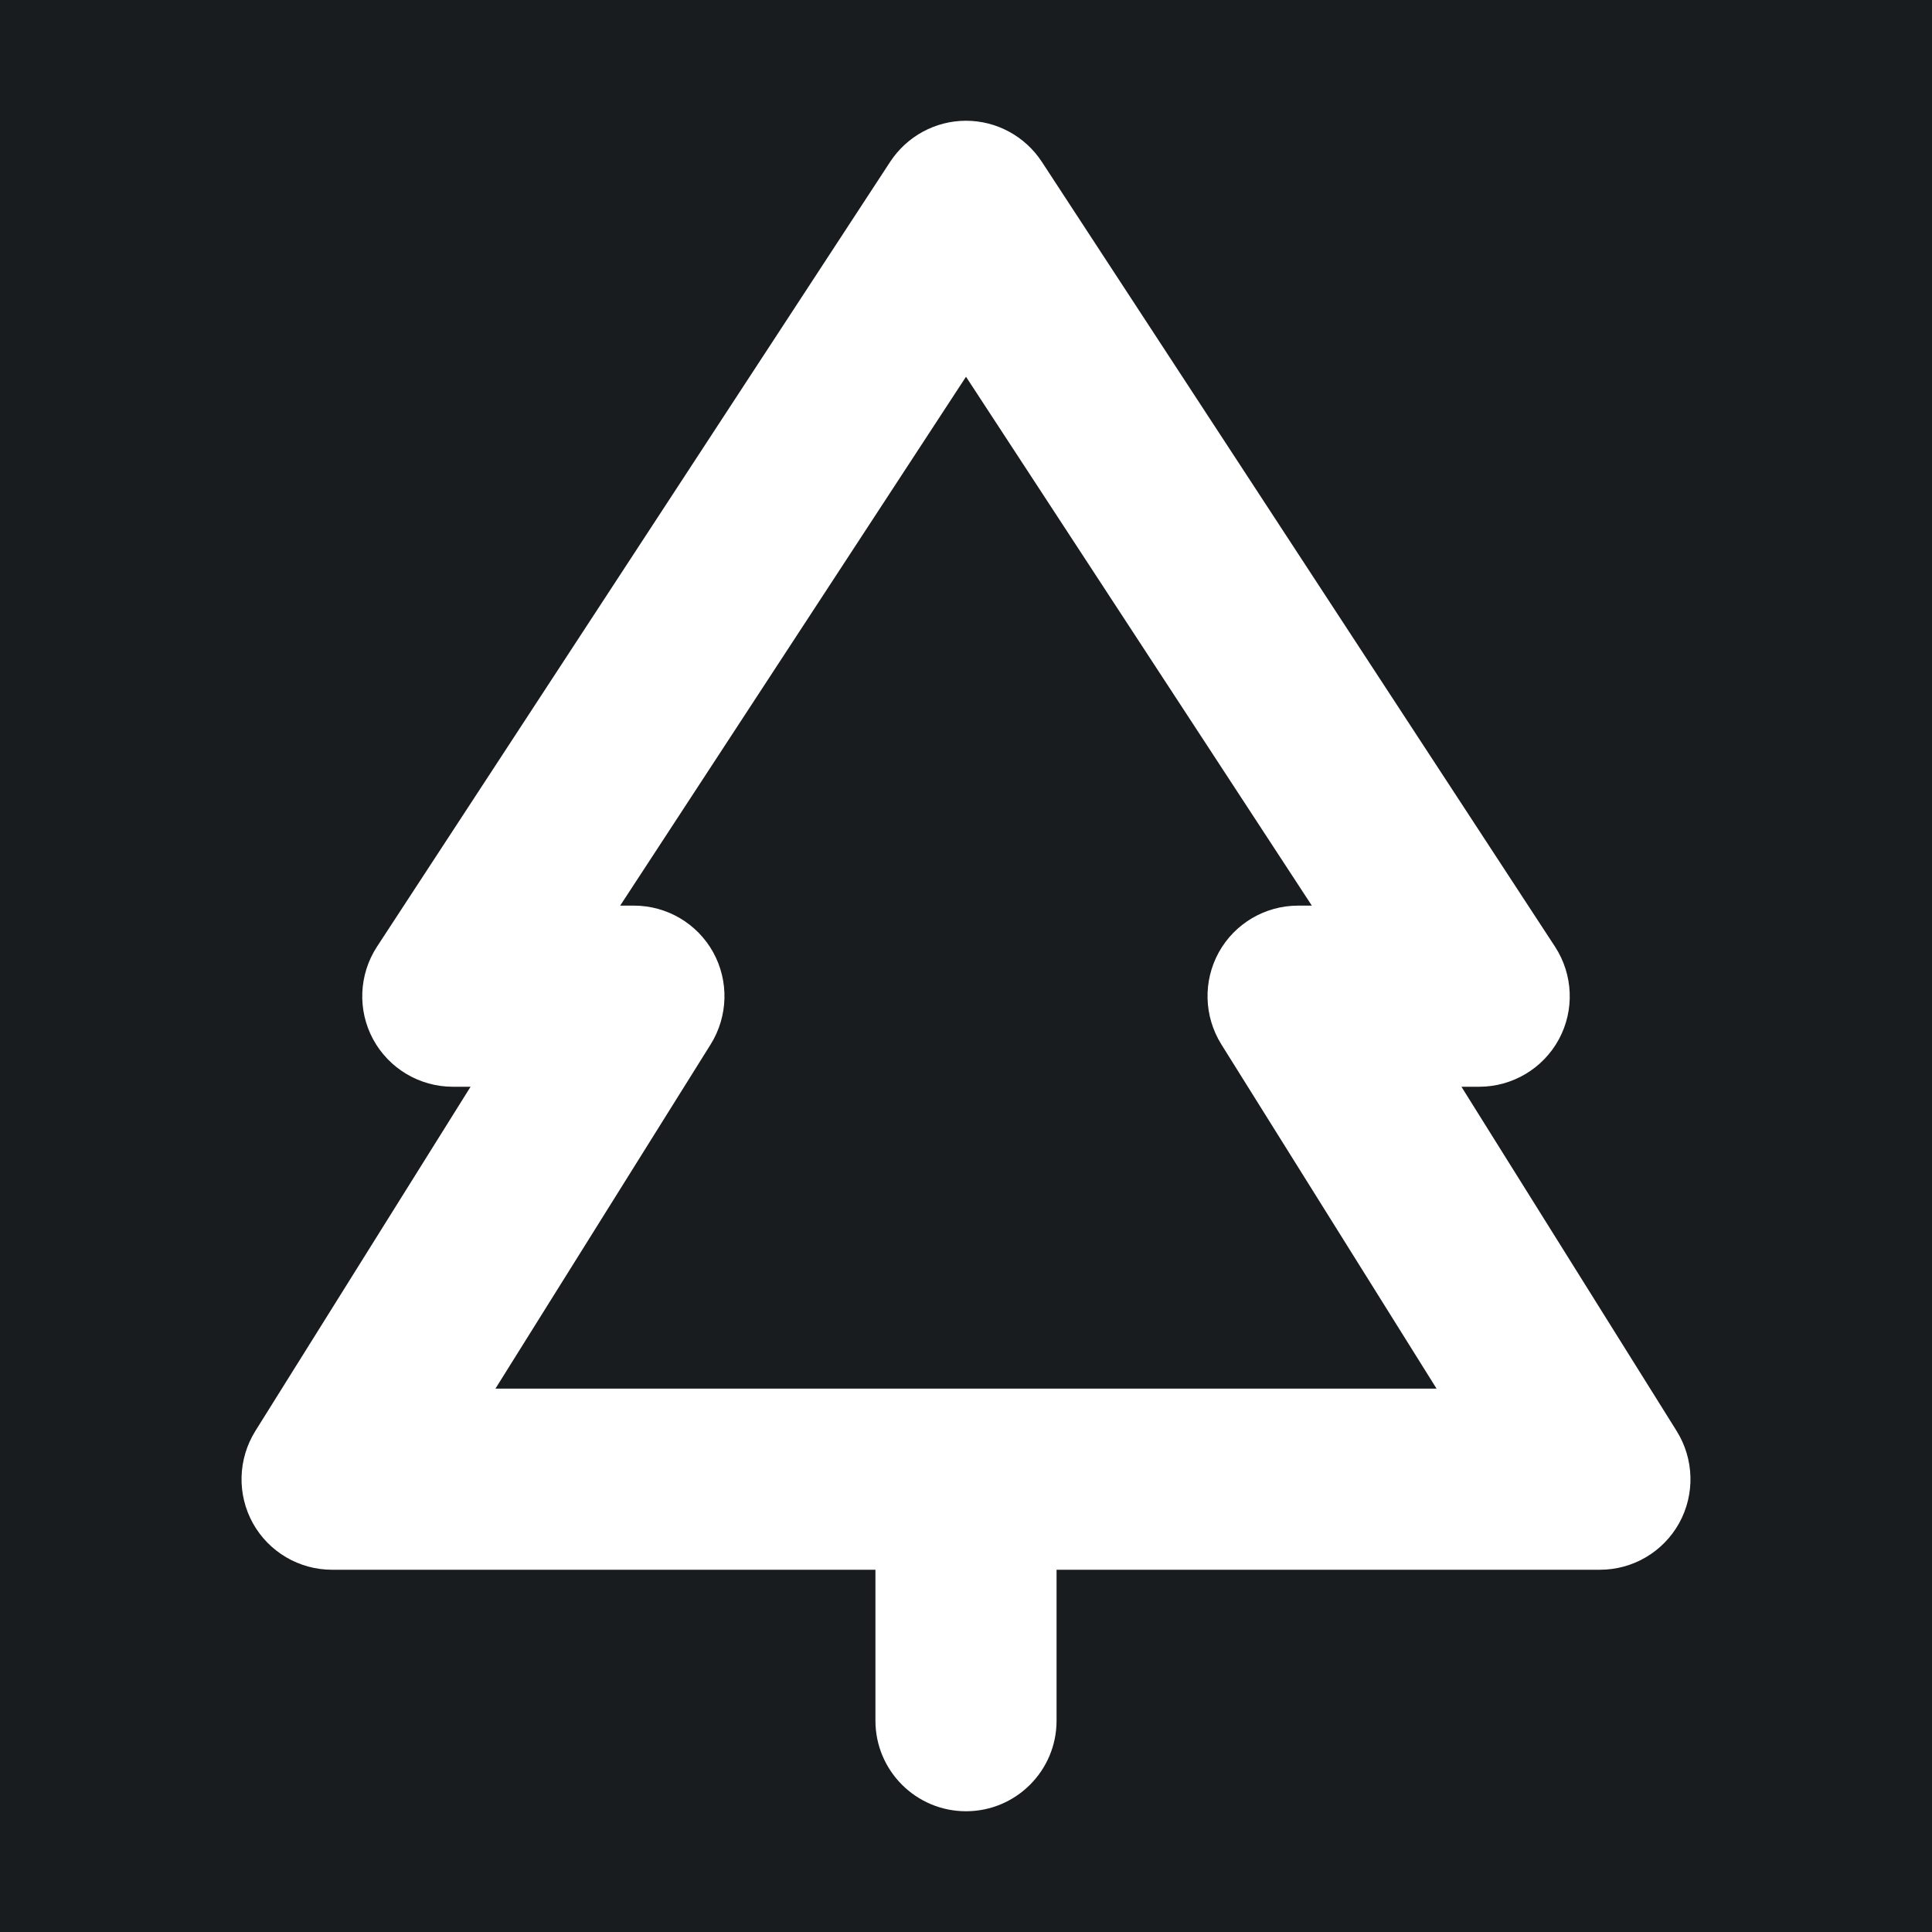 <svg width="32" height="32" viewBox="0 0 16 16" fill="none" xmlns="http://www.w3.org/2000/svg">
<rect x="0" y="0" width="16" height="16" fill="#181c1f"/>
<path fill-rule="evenodd" clip-rule="evenodd" d="M8 1C8.253 1 8.489 1.128 8.628 1.34L12.878 7.84C13.028 8.07 13.041 8.365 12.91 8.607C12.779 8.849 12.525 9 12.25 9H12.103L13.886 11.852C14.03 12.084 14.038 12.375 13.906 12.614C13.774 12.852 13.523 13 13.25 13H8.75L8.75 14.25C8.75 14.664 8.414 15 8 15C7.586 15 7.25 14.664 7.25 14.25L7.25 13H2.75C2.477 13 2.226 12.852 2.094 12.614C1.962 12.375 1.97 12.084 2.114 11.852L3.897 9H3.75C3.475 9 3.221 8.849 3.09 8.607C2.959 8.365 2.972 8.07 3.122 7.84L7.372 1.34C7.511 1.128 7.747 1 8 1ZM5.136 7.5H5.25C5.523 7.5 5.774 7.648 5.906 7.886C6.038 8.125 6.03 8.416 5.886 8.648L4.103 11.5H8H11.897L10.114 8.648C9.97 8.416 9.962 8.125 10.094 7.886C10.226 7.648 10.477 7.5 10.75 7.5H10.864L8 3.12L5.136 7.5Z" fill="#fff"/>
</svg>
